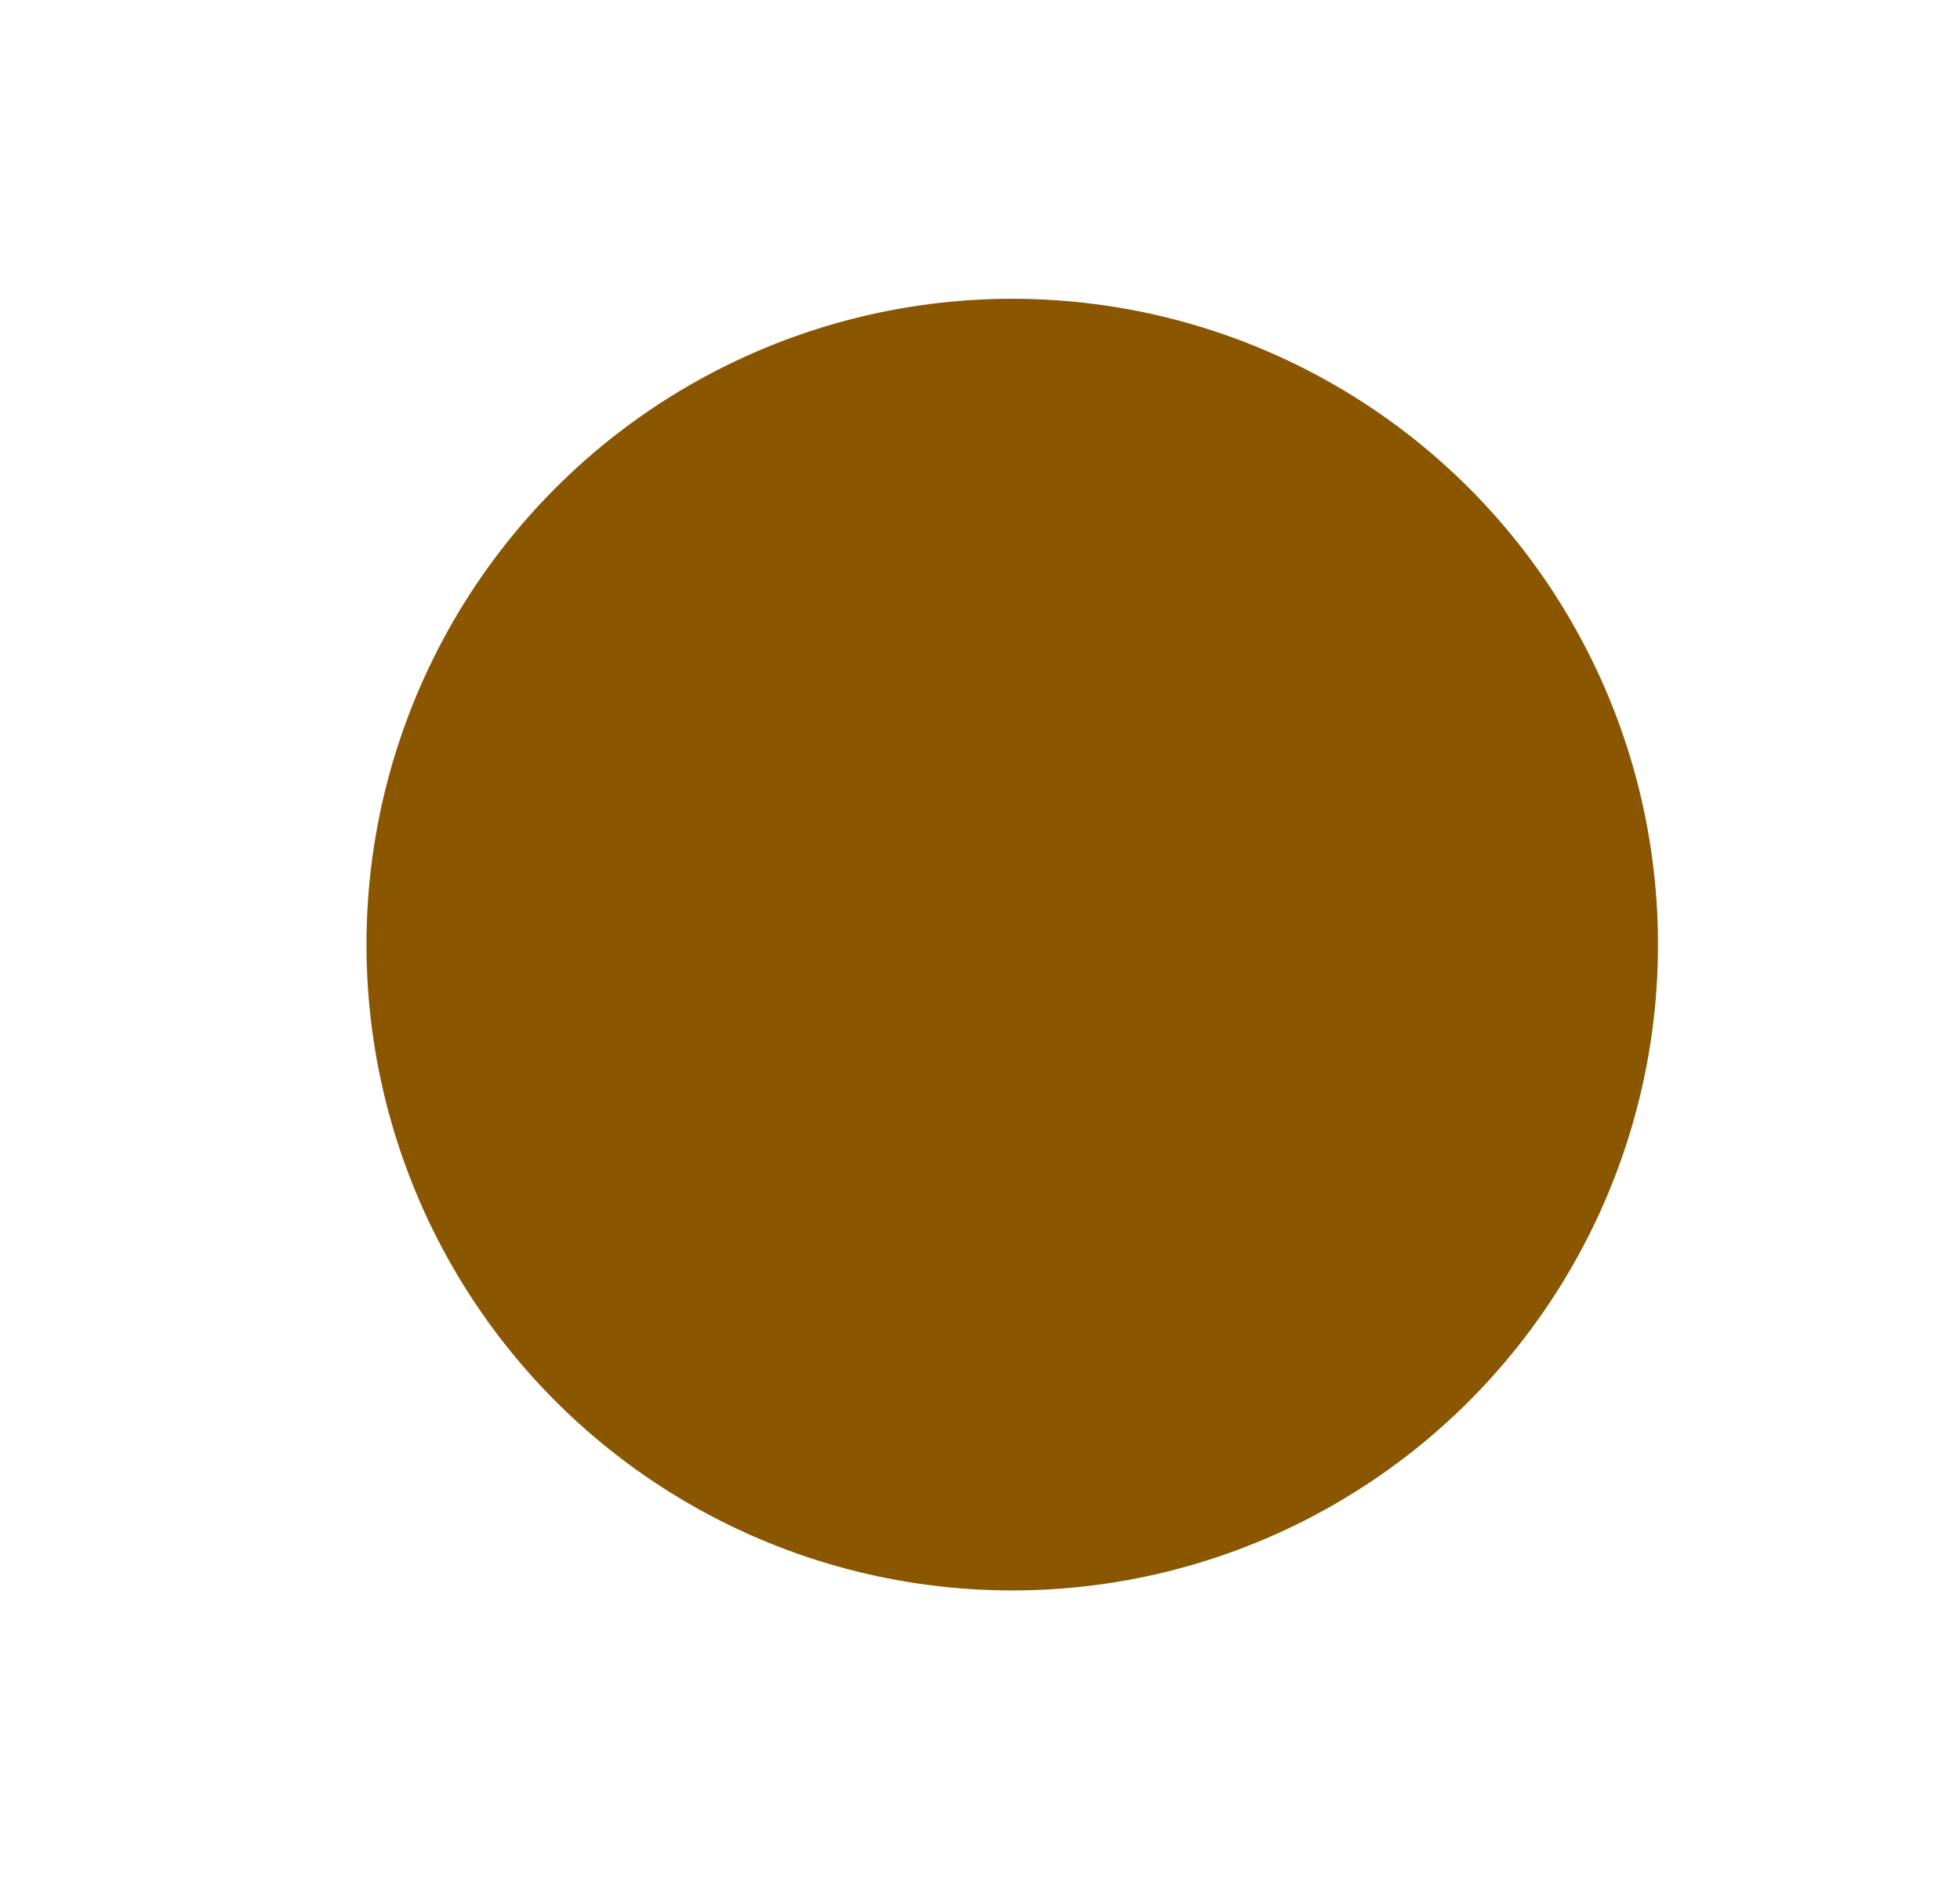 <?xml version="1.0" encoding="UTF-8"?>
<svg id="Calque_1" data-name="Calque 1" xmlns="http://www.w3.org/2000/svg" viewBox="0 0 144.08 139.86">
  <defs>
    <style>
      .cls-1 {
        fill: #8b5600;
        stroke-width: 0px;
      }
    </style>
  </defs>
  <circle class="cls-1" cx="74.41" cy="69.43" r="47.47"/>
</svg>